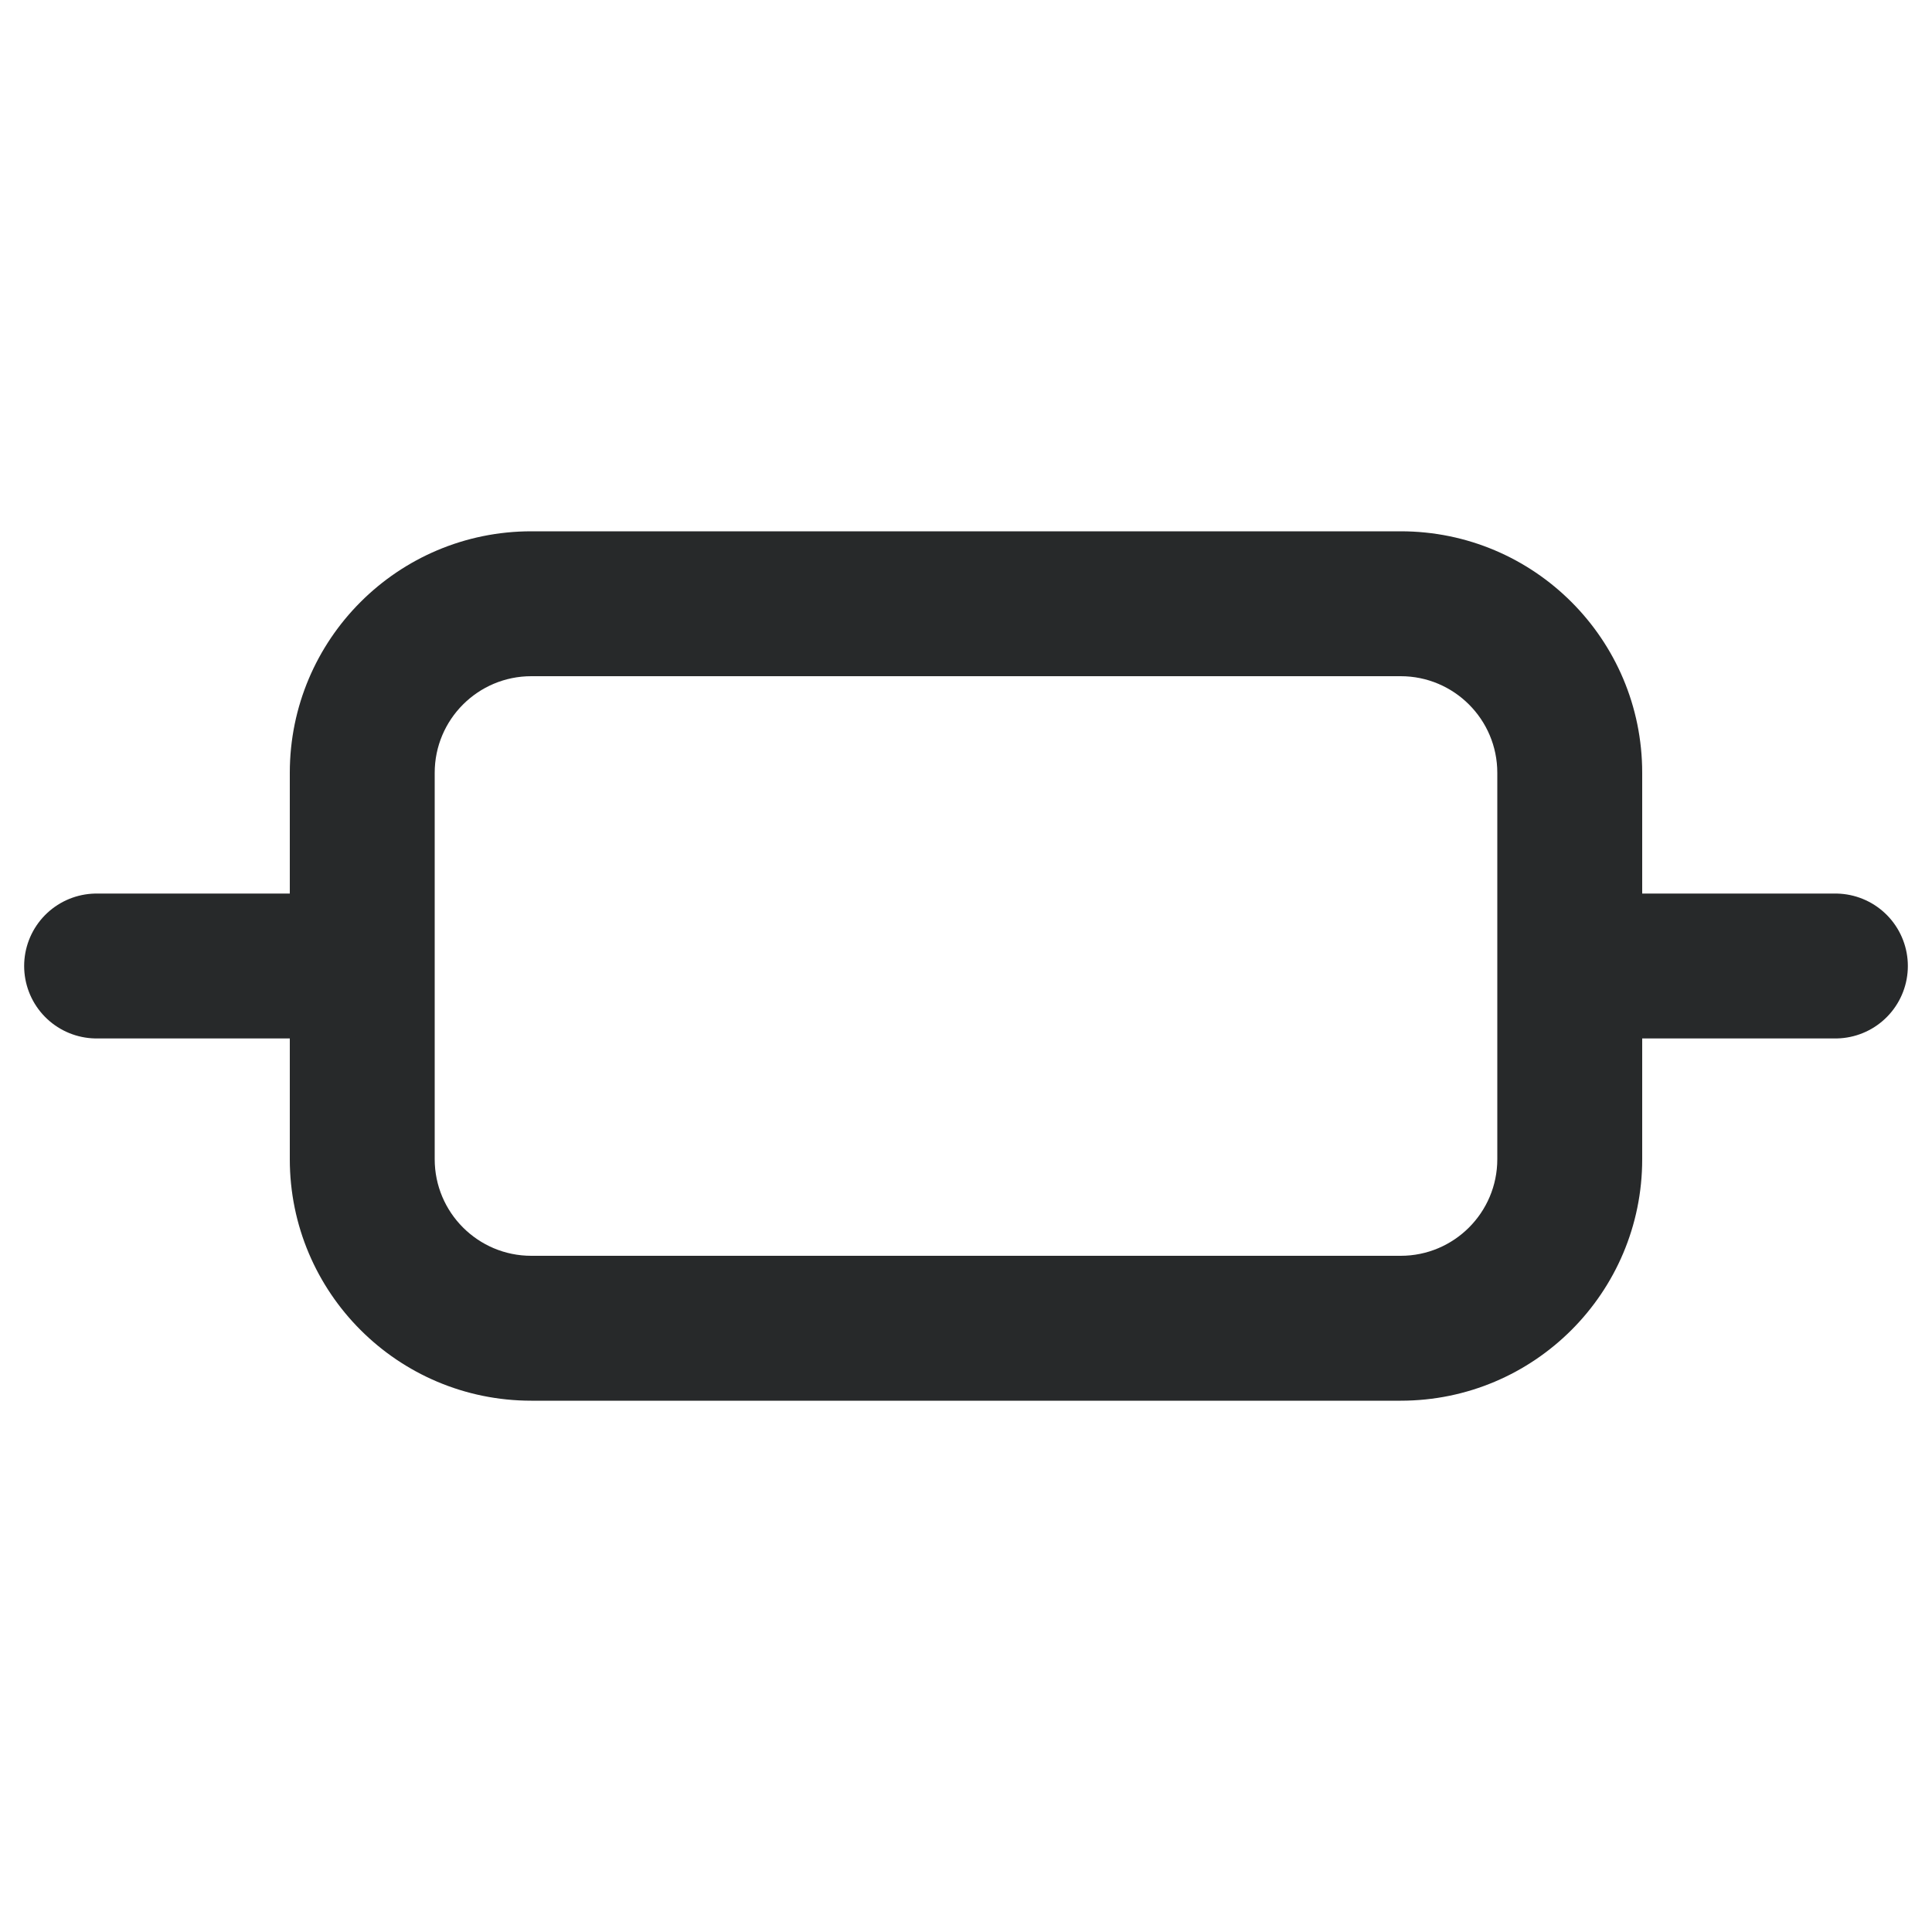 <svg width="20" height="20" viewBox="0 0 20 20" fill="none" xmlns="http://www.w3.org/2000/svg">
<path fill-rule="evenodd" clip-rule="evenodd" d="M14.5 7H5.5C4.948 7 4.5 7.448 4.5 8V12C4.5 12.552 4.948 13 5.5 13H14.5C15.052 13 15.5 12.552 15.5 12V8C15.5 7.448 15.052 7 14.5 7ZM5.5 5.5C4.119 5.5 3 6.619 3 8V12C3 13.381 4.119 14.5 5.5 14.5H14.5C15.881 14.5 17 13.381 17 12V8C17 6.619 15.881 5.5 14.5 5.5H5.5Z" fill="#27292A"/>
<path d="M3.5 10H1" stroke="#27292A" stroke-width="1.5" stroke-linecap="round"/>
<path d="M19 10H16.5" stroke="#27292A" stroke-width="1.5" stroke-linecap="round"/>
</svg>
